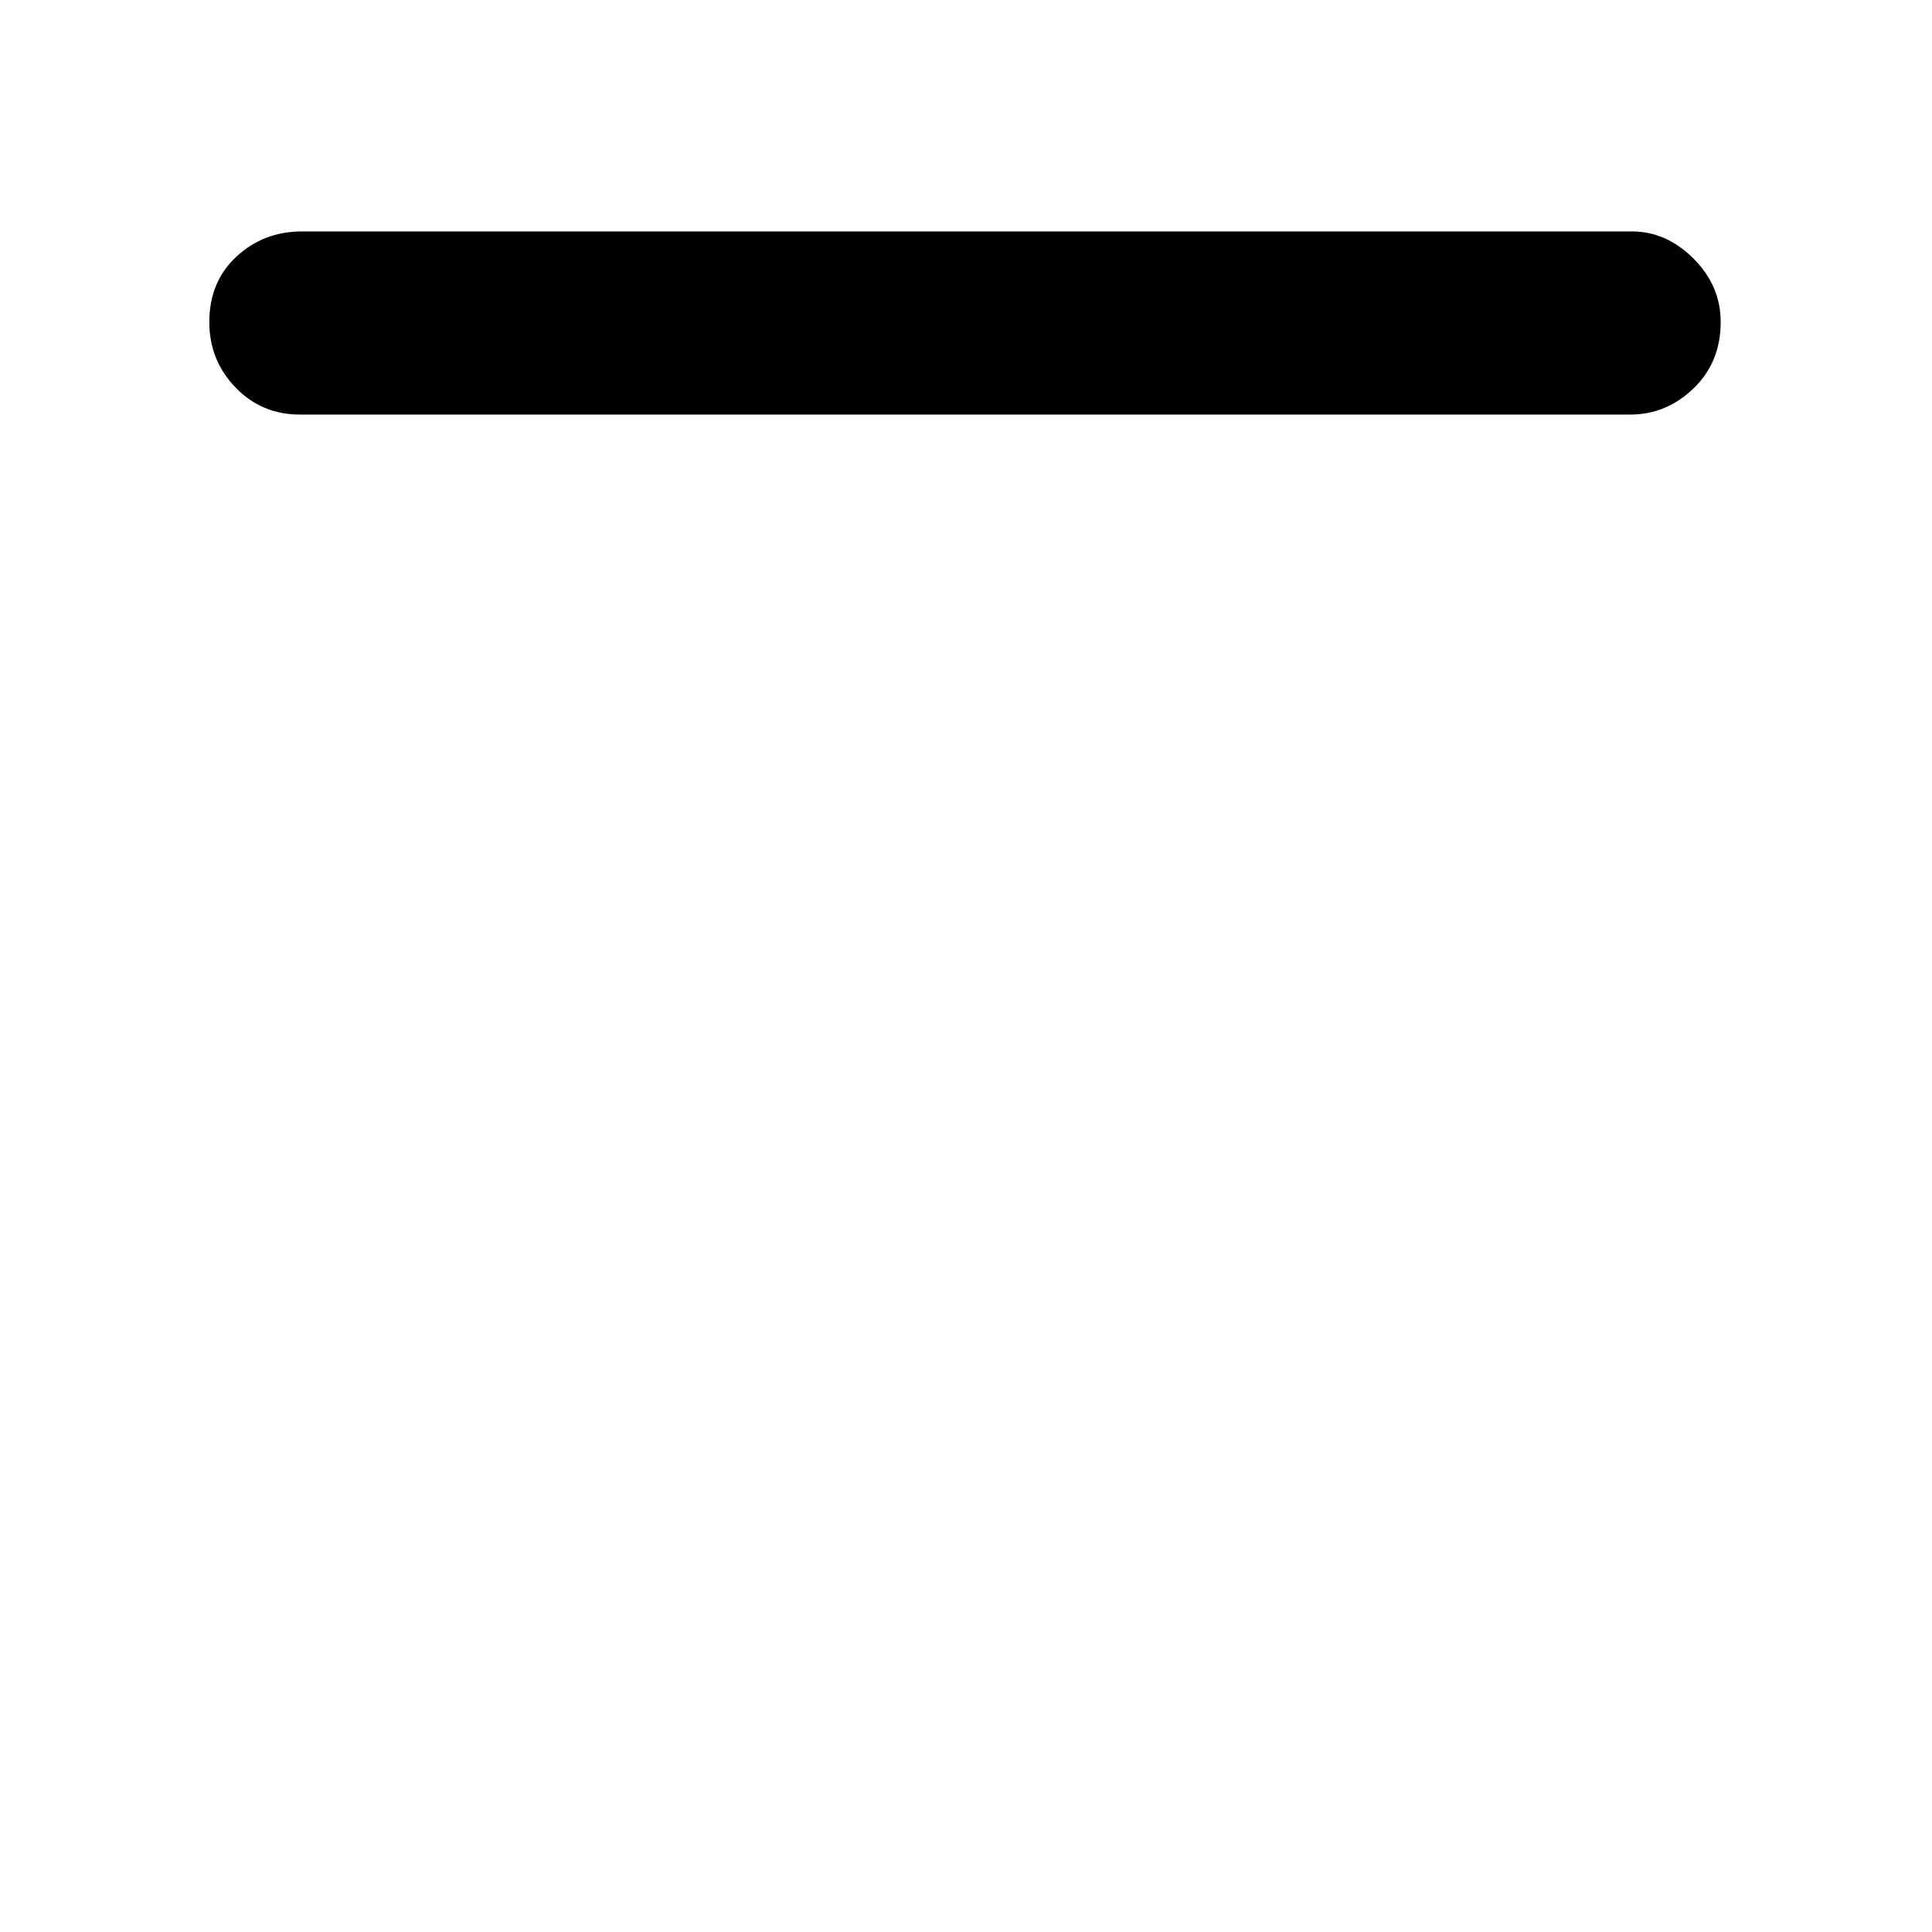 <svg xmlns="http://www.w3.org/2000/svg" height="48" width="48"><path d="M7.45 10.3q-.95 0-1.6-.675Q5.2 8.95 5.2 8q0-1 .675-1.625T7.5 5.75h33.05q.85 0 1.525.675.675.675.675 1.575 0 1-.675 1.65-.675.65-1.575.65Z"/></svg>